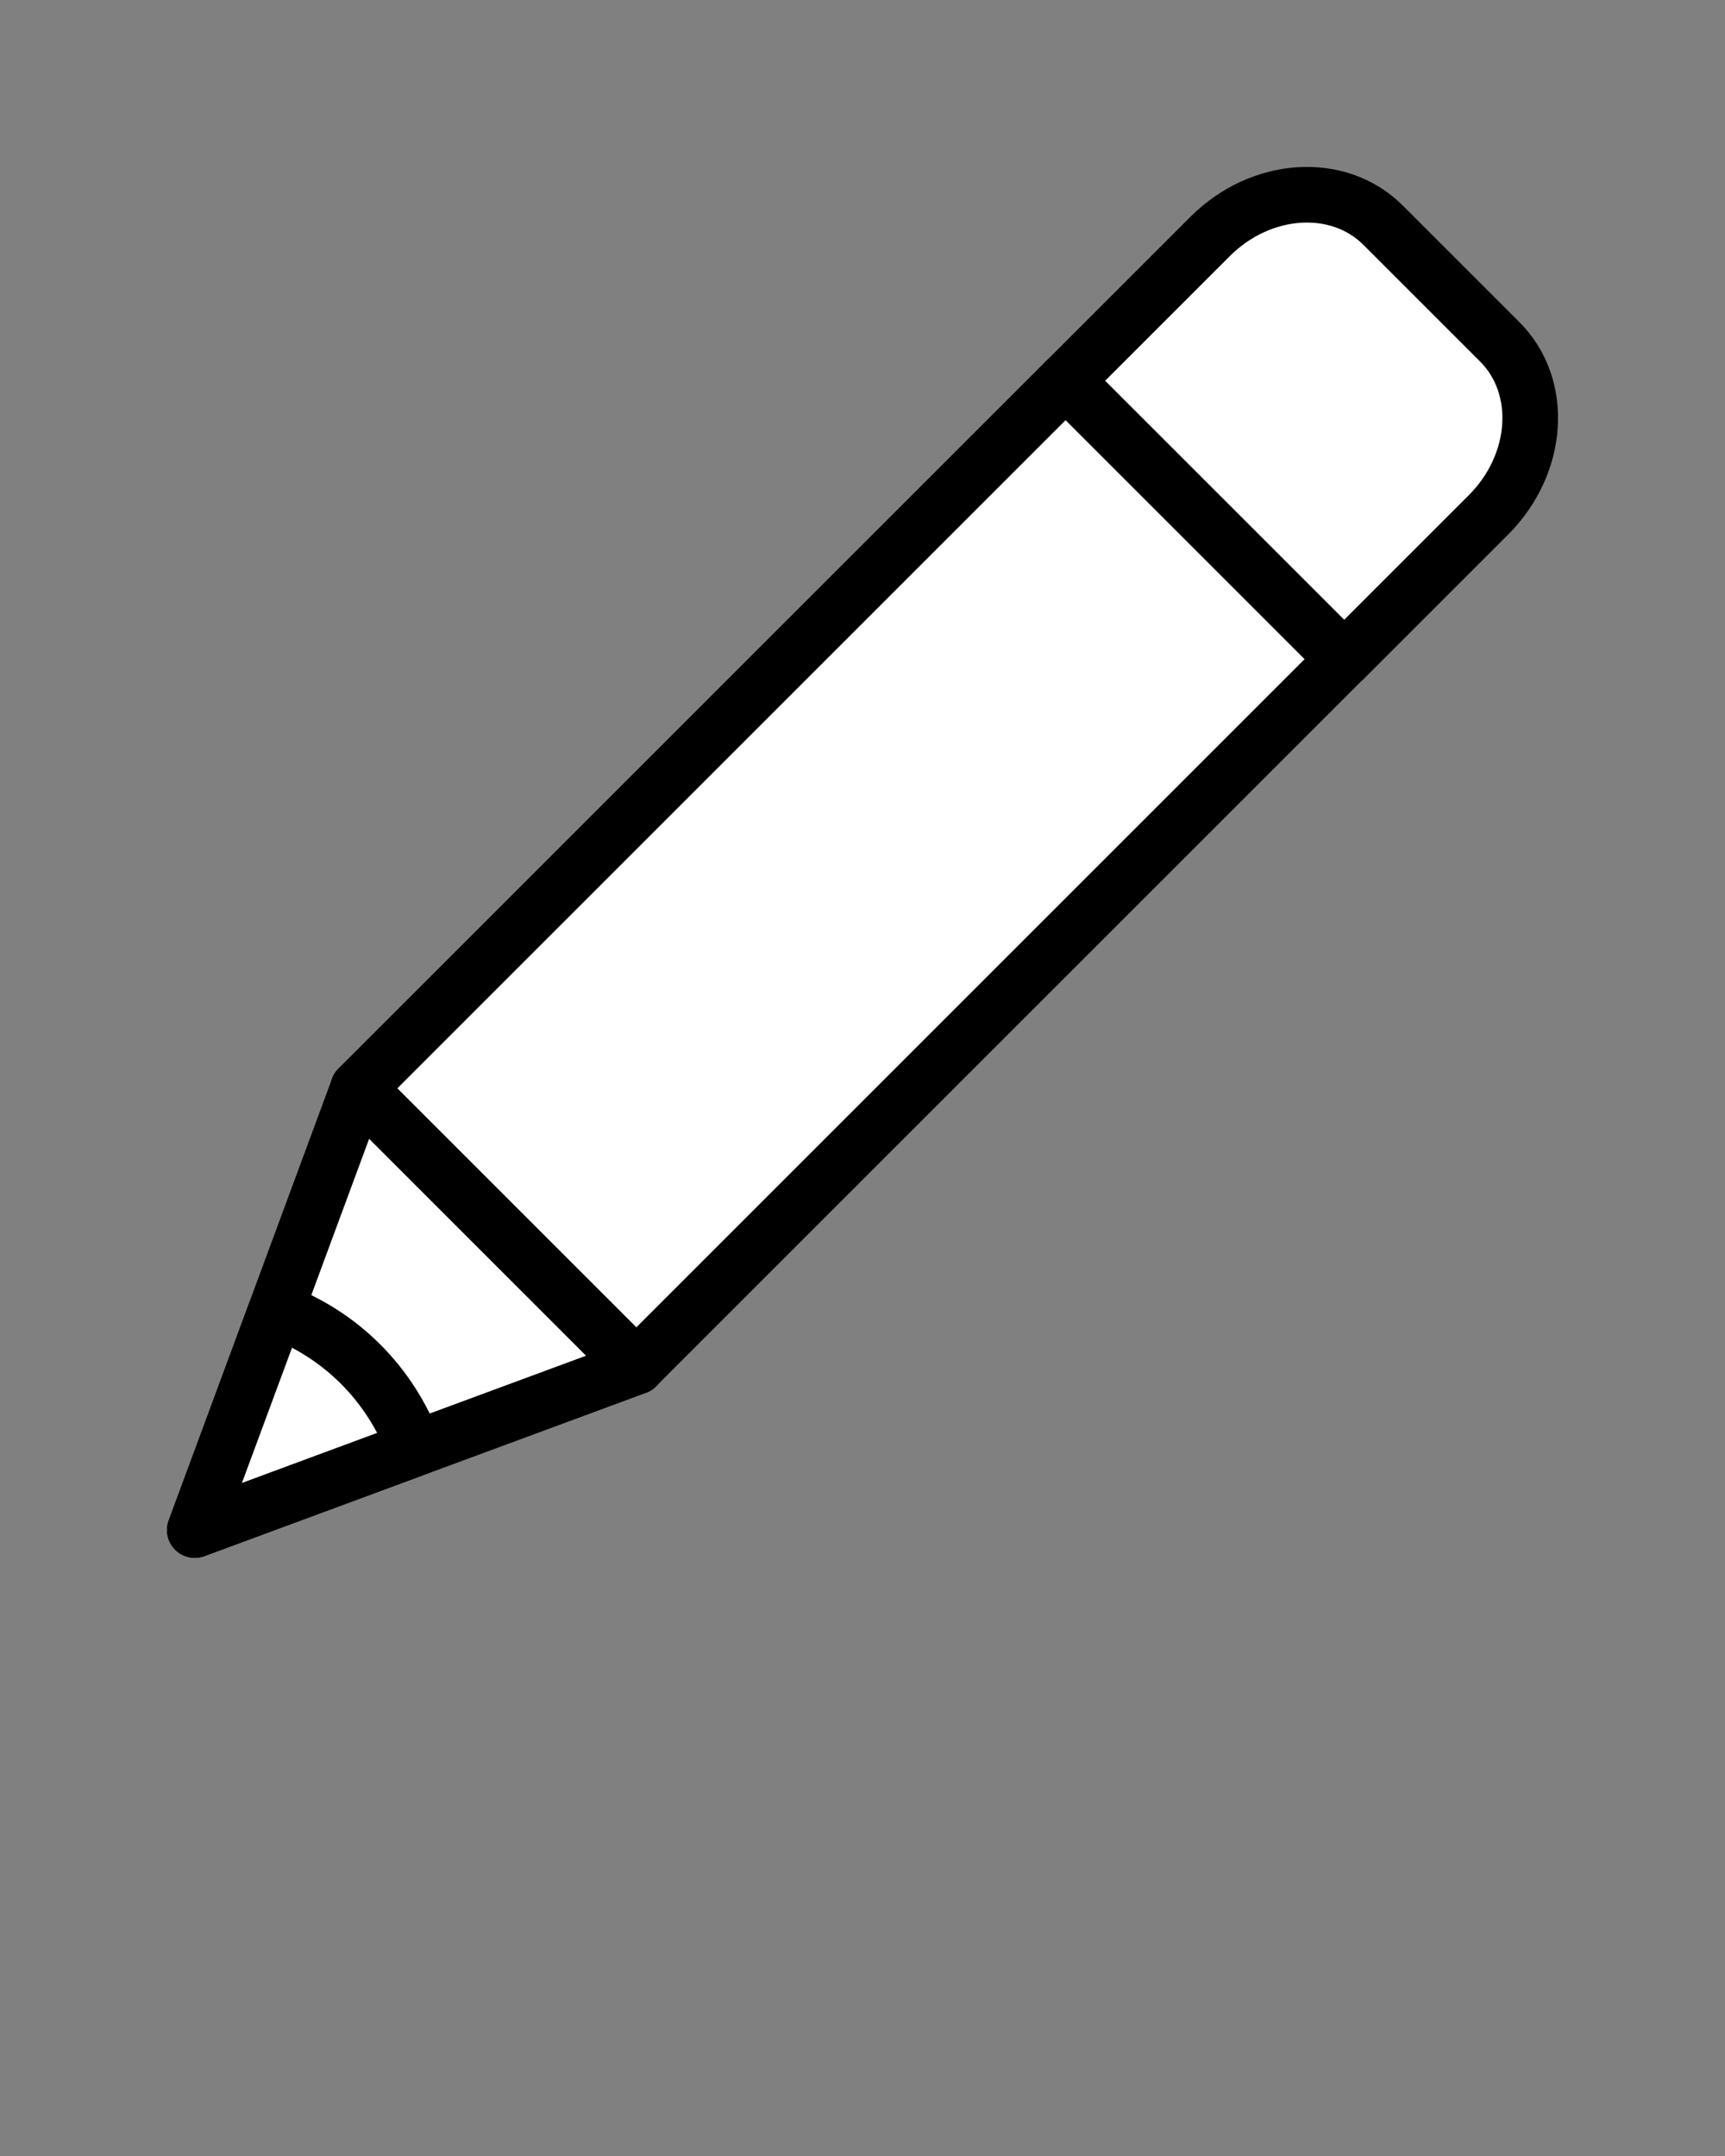 <svg xmlns="http://www.w3.org/2000/svg" xmlns:xlink="http://www.w3.org/1999/xlink" version="1.1" x="0px" y="0px" viewBox="0 0 62 77.5" enable-background="new 0 0 62 62" xml:space="preserve"><rect x="0" y="0" width="62" height="77.5" fill="#808080" stroke="none"/><g><polygon fill="white" stroke="#000000" stroke-width="2" stroke-linecap="round" stroke-linejoin="round" stroke-miterlimit="10" points="   7.001,54.999 22.878,49.128 12.872,39.121  "/><path fill="white" stroke="#000000" stroke-width="2" stroke-linecap="round" stroke-linejoin="round" stroke-miterlimit="10" d="   M14.901,52.075L7.002,55l2.925-7.899C12.248,47.956,14.038,49.746,14.901,52.075z"/><g><path fill="white" stroke="#000000" stroke-width="2" stroke-linecap="round" stroke-linejoin="round" stroke-miterlimit="10" d="    M53.906,12.29l-4.196-4.196c-1.604-1.604-4.387-1.423-6.216,0.406l-5.187,5.187    l10.006,10.006l5.187-5.187C55.328,16.677,55.51,13.894,53.906,12.29z"/><rect x="12.607" y="24.332" transform="matrix(0.707 -0.707 0.707 0.707 -13.248 30.831)" fill="white" stroke="#000000" stroke-width="2" stroke-linecap="round" stroke-linejoin="round" stroke-miterlimit="10" width="35.97" height="14.151"/></g></g>
</svg>